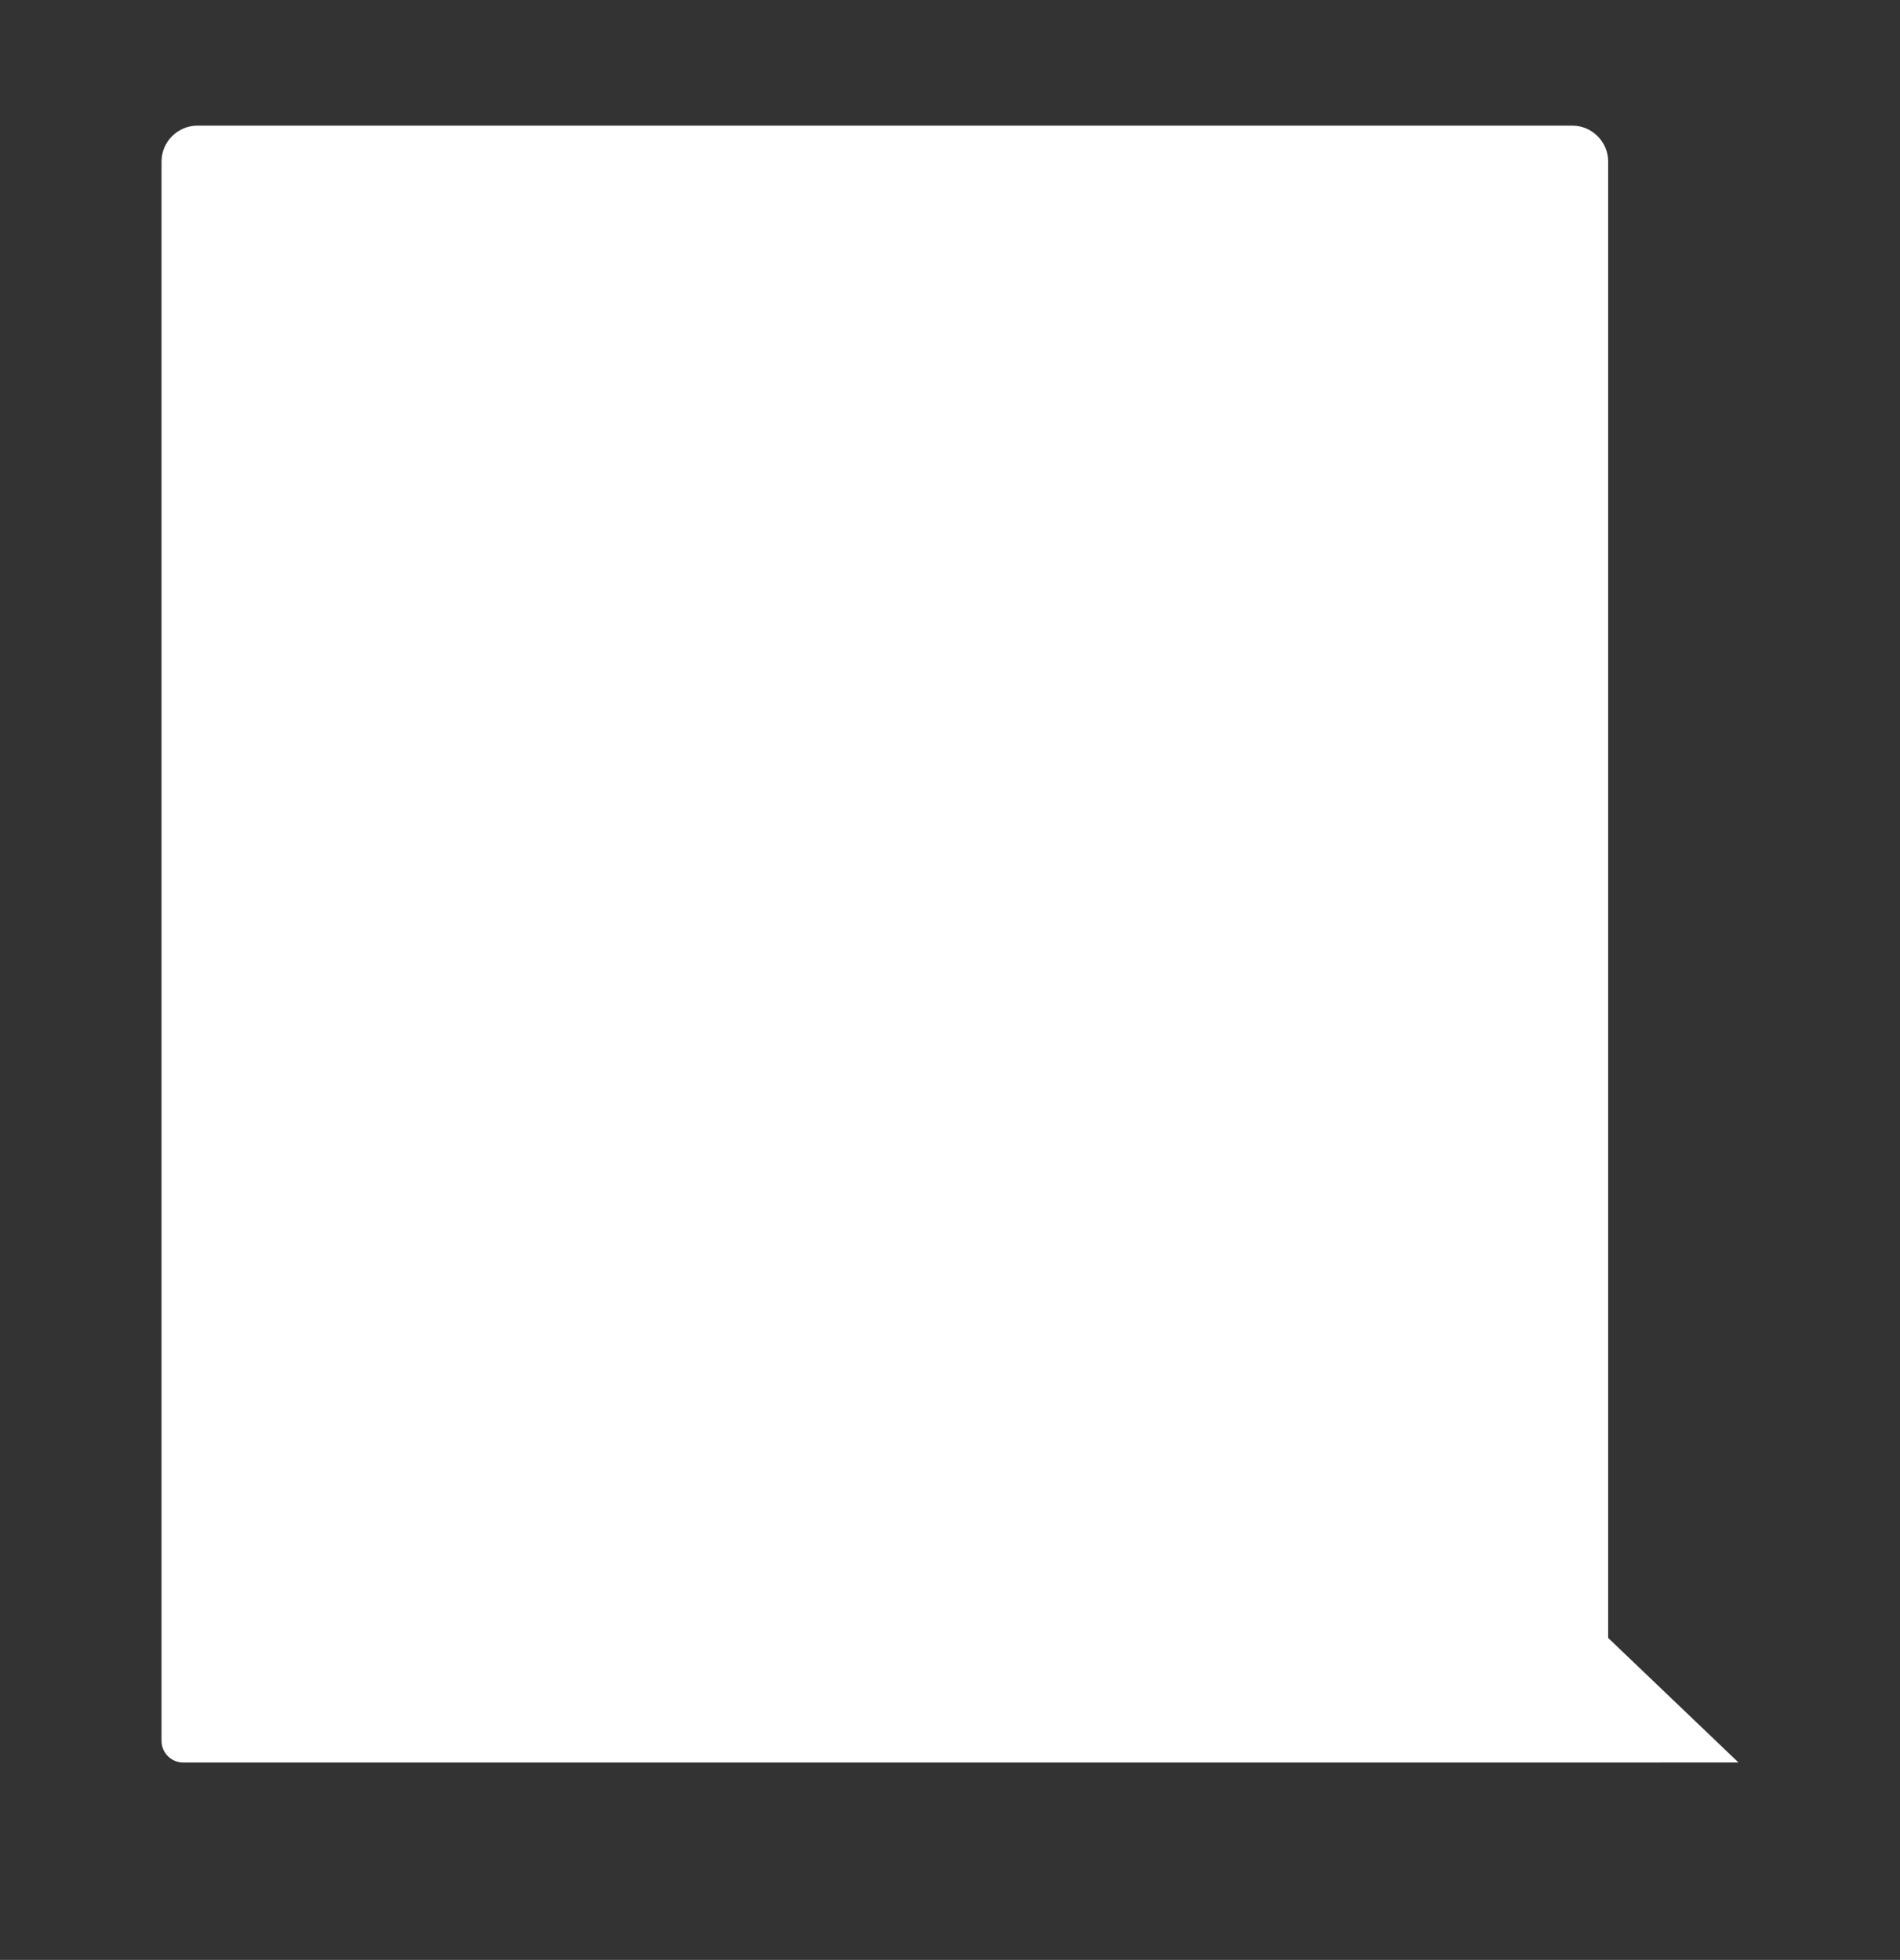 <?xml version="1.0" encoding="utf-8"?>
<!-- Generator: Adobe Illustrator 23.0.2, SVG Export Plug-In . SVG Version: 6.00 Build 0)  -->
<svg version="1.1" id="Layer_1" xmlns="http://www.w3.org/2000/svg" xmlns:xlink="http://www.w3.org/1999/xlink" x="0px" y="0px"
	 viewBox="0 0 529.3 546" style="enable-background:new 0 0 529.3 546;" xml:space="preserve">
<rect x="0" y="0" width="529.3" height="546" fill="#333333" stroke="none"/>
<style type="text/css">
	.st0{fill:#FFFFFF;}
</style>
<g>
	<path id="BG-Bubble-2" class="st0" d="M448,491H51c-3.3,0-6-2.7-6-6V45c0-5.5,4.5-10,10-10h383c5.5,0,10,4.5,10,10v411.3l36.3,34.7
		H448z"/>
</g>
</svg>
